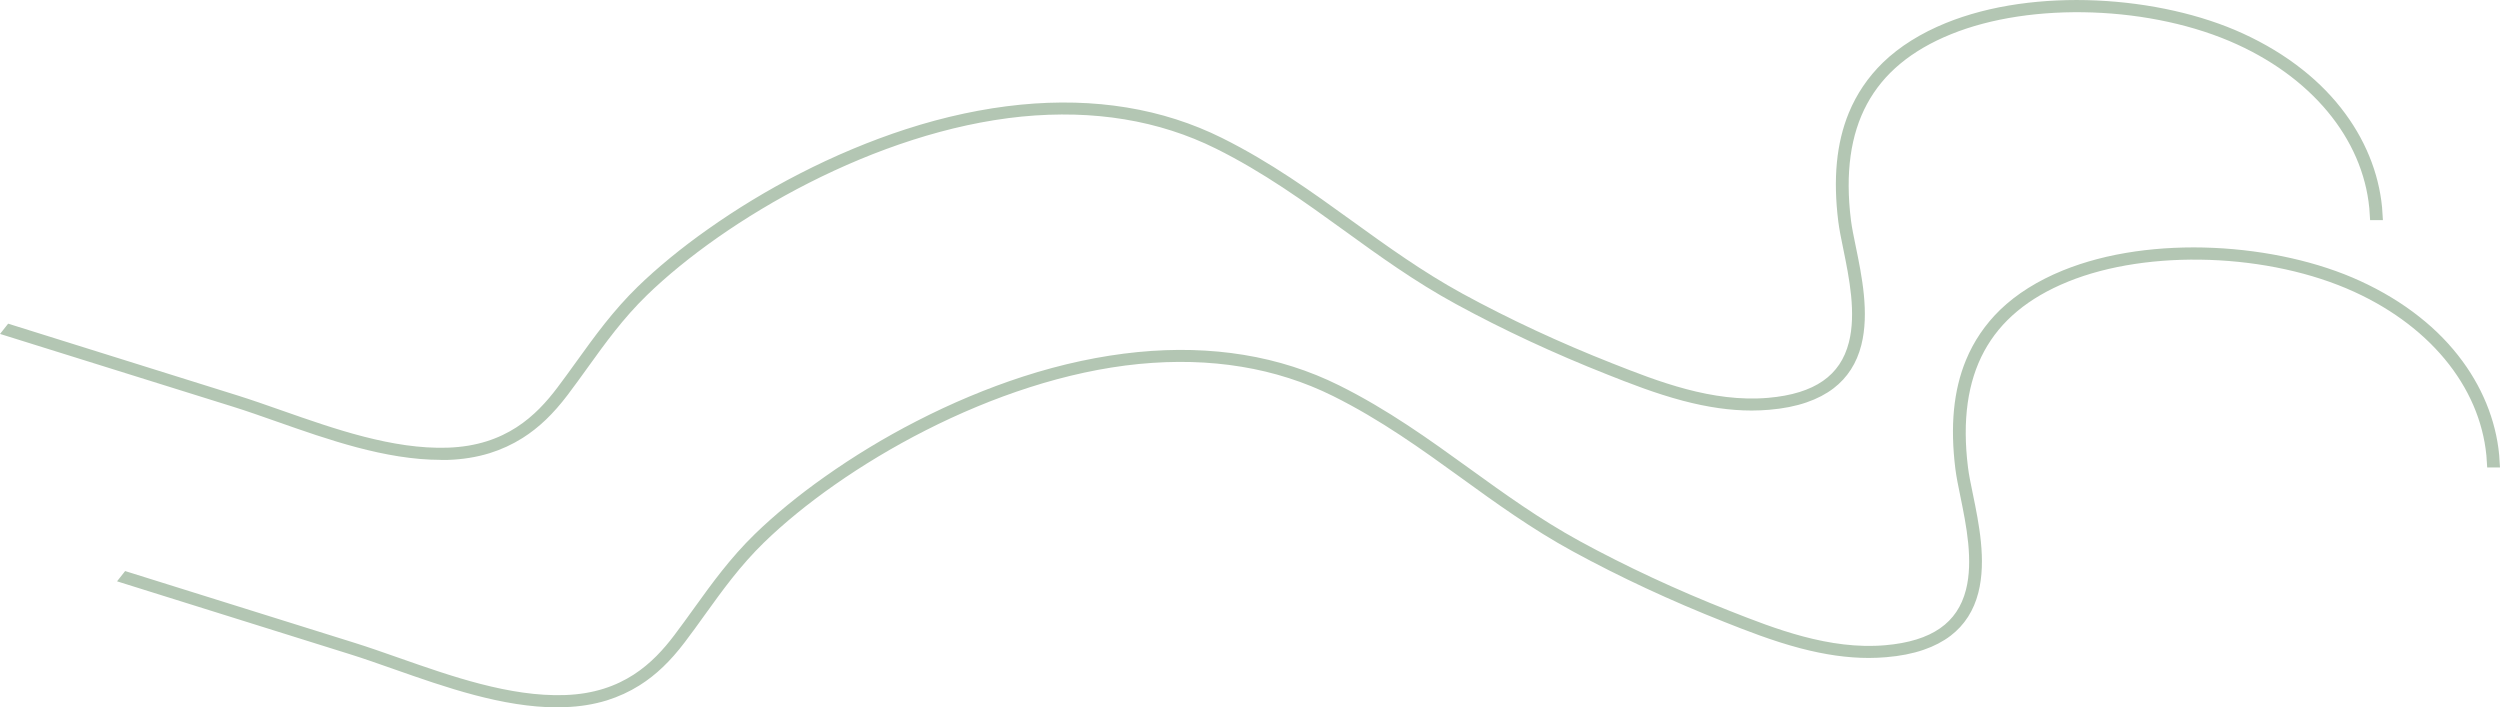 <?xml version="1.0" encoding="UTF-8"?>
<svg id="_Слой_2" data-name="Слой 2" xmlns="http://www.w3.org/2000/svg" viewBox="0 0 1154.55 326.7">
  <defs>
    <style>
      .cls-1 {
        opacity: .3;
      }

      .cls-2 {
        fill: none;
        stroke: #004000;
        stroke-miterlimit: 4.28;
        stroke-width: 5.13px;
      }
    </style>
  </defs>
  <g id="_Слой_1-2" data-name="Слой 1">
    <g id="_линии" data-name=" линии" class="cls-1">
      <path class="cls-2" d="M203.6,209.81c-25.11,0-51.46-9.29-74.82-17.5-7.19-2.52-13.94-4.92-20.4-6.93L4.34,152.88l.34-.43,104.04,32.56c6.46,2.01,13.26,4.41,20.45,6.93,24.26,8.51,51.76,18.22,77.6,17.37,28.06-.9,42.82-15.74,52.58-28.62,3.17-4.19,6.25-8.47,9.24-12.62,8.13-11.29,16.55-22.97,27.77-33.88,8.9-8.64,19.93-17.71,31.96-26.18,13.18-9.33,27.25-17.88,41.92-25.41,16.13-8.3,32.56-15.18,48.77-20.45,17.92-5.82,35.64-9.58,52.53-11.25,33.88-3.33,64.72,1.71,91.64,15.1,22.37,11.12,41.37,24.85,59.76,38.12,16,11.55,32.56,23.53,51.25,33.75,21.65,11.81,45.05,22.71,69.6,32.38,20.71,8.17,46.42,18.31,72.94,16.04,22.42-1.93,35.38-10.95,39.61-27.55,3.6-14.12.17-30.89-2.57-44.32-.94-4.58-1.84-8.94-2.27-12.45-2.4-19.38-.86-35.38,4.7-48.89,3.46-8.43,8.6-15.96,15.18-22.37,7.4-7.15,16.9-13.09,28.24-17.71,9.8-3.98,20.83-6.88,32.85-8.6,11.42-1.62,23.44-2.18,35.72-1.62,24.17,1.11,47.79,6.41,66.56,15.02,10.01,4.58,19.12,10.1,27.03,16.39,7.53,5.94,14.03,12.66,19.34,19.93,10.01,13.65,15.79,29.22,16.64,44.96h-.77c-1.84-33.54-25.28-63.78-62.76-80.89C994.5,0,938.03-2.01,900.04,13.43c-37.65,15.27-53.26,44.23-47.79,88.51.43,3.51,1.33,7.83,2.27,12.41,2.78,13.47,6.2,30.29,2.57,44.45-1.97,7.74-5.94,13.94-11.81,18.44-3.29,2.52-7.27,4.62-11.81,6.16-4.83,1.67-10.44,2.78-16.68,3.29-2.57.21-5.13.34-7.78.34-9.63,0-19.85-1.46-31.06-4.41-12.66-3.33-24.85-8.13-34.65-12.02-24.6-9.71-48.04-20.62-69.69-32.43-18.78-10.23-35.33-22.2-51.34-33.8-18.35-13.26-37.35-26.99-59.64-38.07-26.74-13.26-57.32-18.31-90.99-15.02-68.19,6.8-138.3,47.91-174.67,83.21-11.17,10.86-19.55,22.5-27.68,33.8-2.99,4.15-6.07,8.43-9.24,12.62-6.46,8.51-12.84,14.63-20.11,19.21-4.54,2.87-9.41,5.09-14.59,6.72-5.73,1.75-11.98,2.78-18.57,2.99h-3.21.01Z"/>
      <path class="cls-2" d="M257.63,324.12c-25.11,0-51.46-9.29-74.82-17.5-7.19-2.52-13.94-4.92-20.4-6.93l-104.04-32.56.34-.43,104.08,32.56c6.46,2.01,13.26,4.41,20.45,6.93,24.26,8.51,51.76,18.22,77.6,17.37,28.06-.9,42.82-15.74,52.58-28.62,3.17-4.19,6.25-8.47,9.24-12.62,8.13-11.29,16.55-22.97,27.77-33.88,8.9-8.64,19.93-17.71,31.96-26.18,13.18-9.33,27.25-17.88,41.92-25.41,16.13-8.3,32.56-15.18,48.77-20.45,17.92-5.82,35.64-9.58,52.53-11.25,33.88-3.33,64.72,1.71,91.64,15.1,22.37,11.12,41.37,24.85,59.76,38.12,16,11.55,32.56,23.53,51.25,33.75,21.65,11.81,45.05,22.71,69.6,32.38,20.71,8.17,46.42,18.31,72.94,16.04,22.42-1.93,35.38-10.95,39.61-27.55,3.6-14.12.17-30.89-2.57-44.32-.94-4.58-1.84-8.94-2.27-12.45-2.4-19.38-.86-35.38,4.7-48.89,3.46-8.43,8.6-15.96,15.18-22.37,7.4-7.15,16.9-13.09,28.24-17.71,9.8-3.98,20.83-6.88,32.85-8.6,11.42-1.62,23.44-2.18,35.72-1.62,24.17,1.11,47.79,6.41,66.56,15.02,10.01,4.58,19.12,10.1,27.03,16.39,7.53,5.94,14.03,12.66,19.34,19.93,10.01,13.65,15.79,29.22,16.64,44.96h-.77c-1.84-33.54-25.28-63.78-62.76-80.89-39.74-18.18-96.21-20.19-134.2-4.75-37.65,15.27-53.26,44.23-47.79,88.51.43,3.51,1.33,7.83,2.27,12.41,2.78,13.47,6.2,30.29,2.57,44.45-1.97,7.74-5.94,13.94-11.81,18.44-3.29,2.52-7.27,4.62-11.81,6.16-4.83,1.67-10.44,2.78-16.68,3.29-2.57.21-5.13.34-7.78.34-9.63,0-19.85-1.46-31.06-4.41-12.66-3.33-24.85-8.13-34.65-12.02-24.6-9.71-48.04-20.62-69.69-32.43-18.78-10.23-35.33-22.2-51.34-33.8-18.35-13.26-37.35-26.99-59.64-38.07-26.74-13.26-57.32-18.31-90.99-15.02-68.1,6.72-138.26,47.79-174.62,83.12-11.17,10.86-19.55,22.5-27.68,33.8-2.99,4.15-6.03,8.43-9.24,12.62-6.46,8.51-12.84,14.63-20.11,19.21-4.54,2.87-9.41,5.09-14.59,6.72-5.73,1.75-11.98,2.78-18.57,2.99-1.11.09-2.18.13-3.29.13h0Z"/>
    </g>
  </g>
</svg>